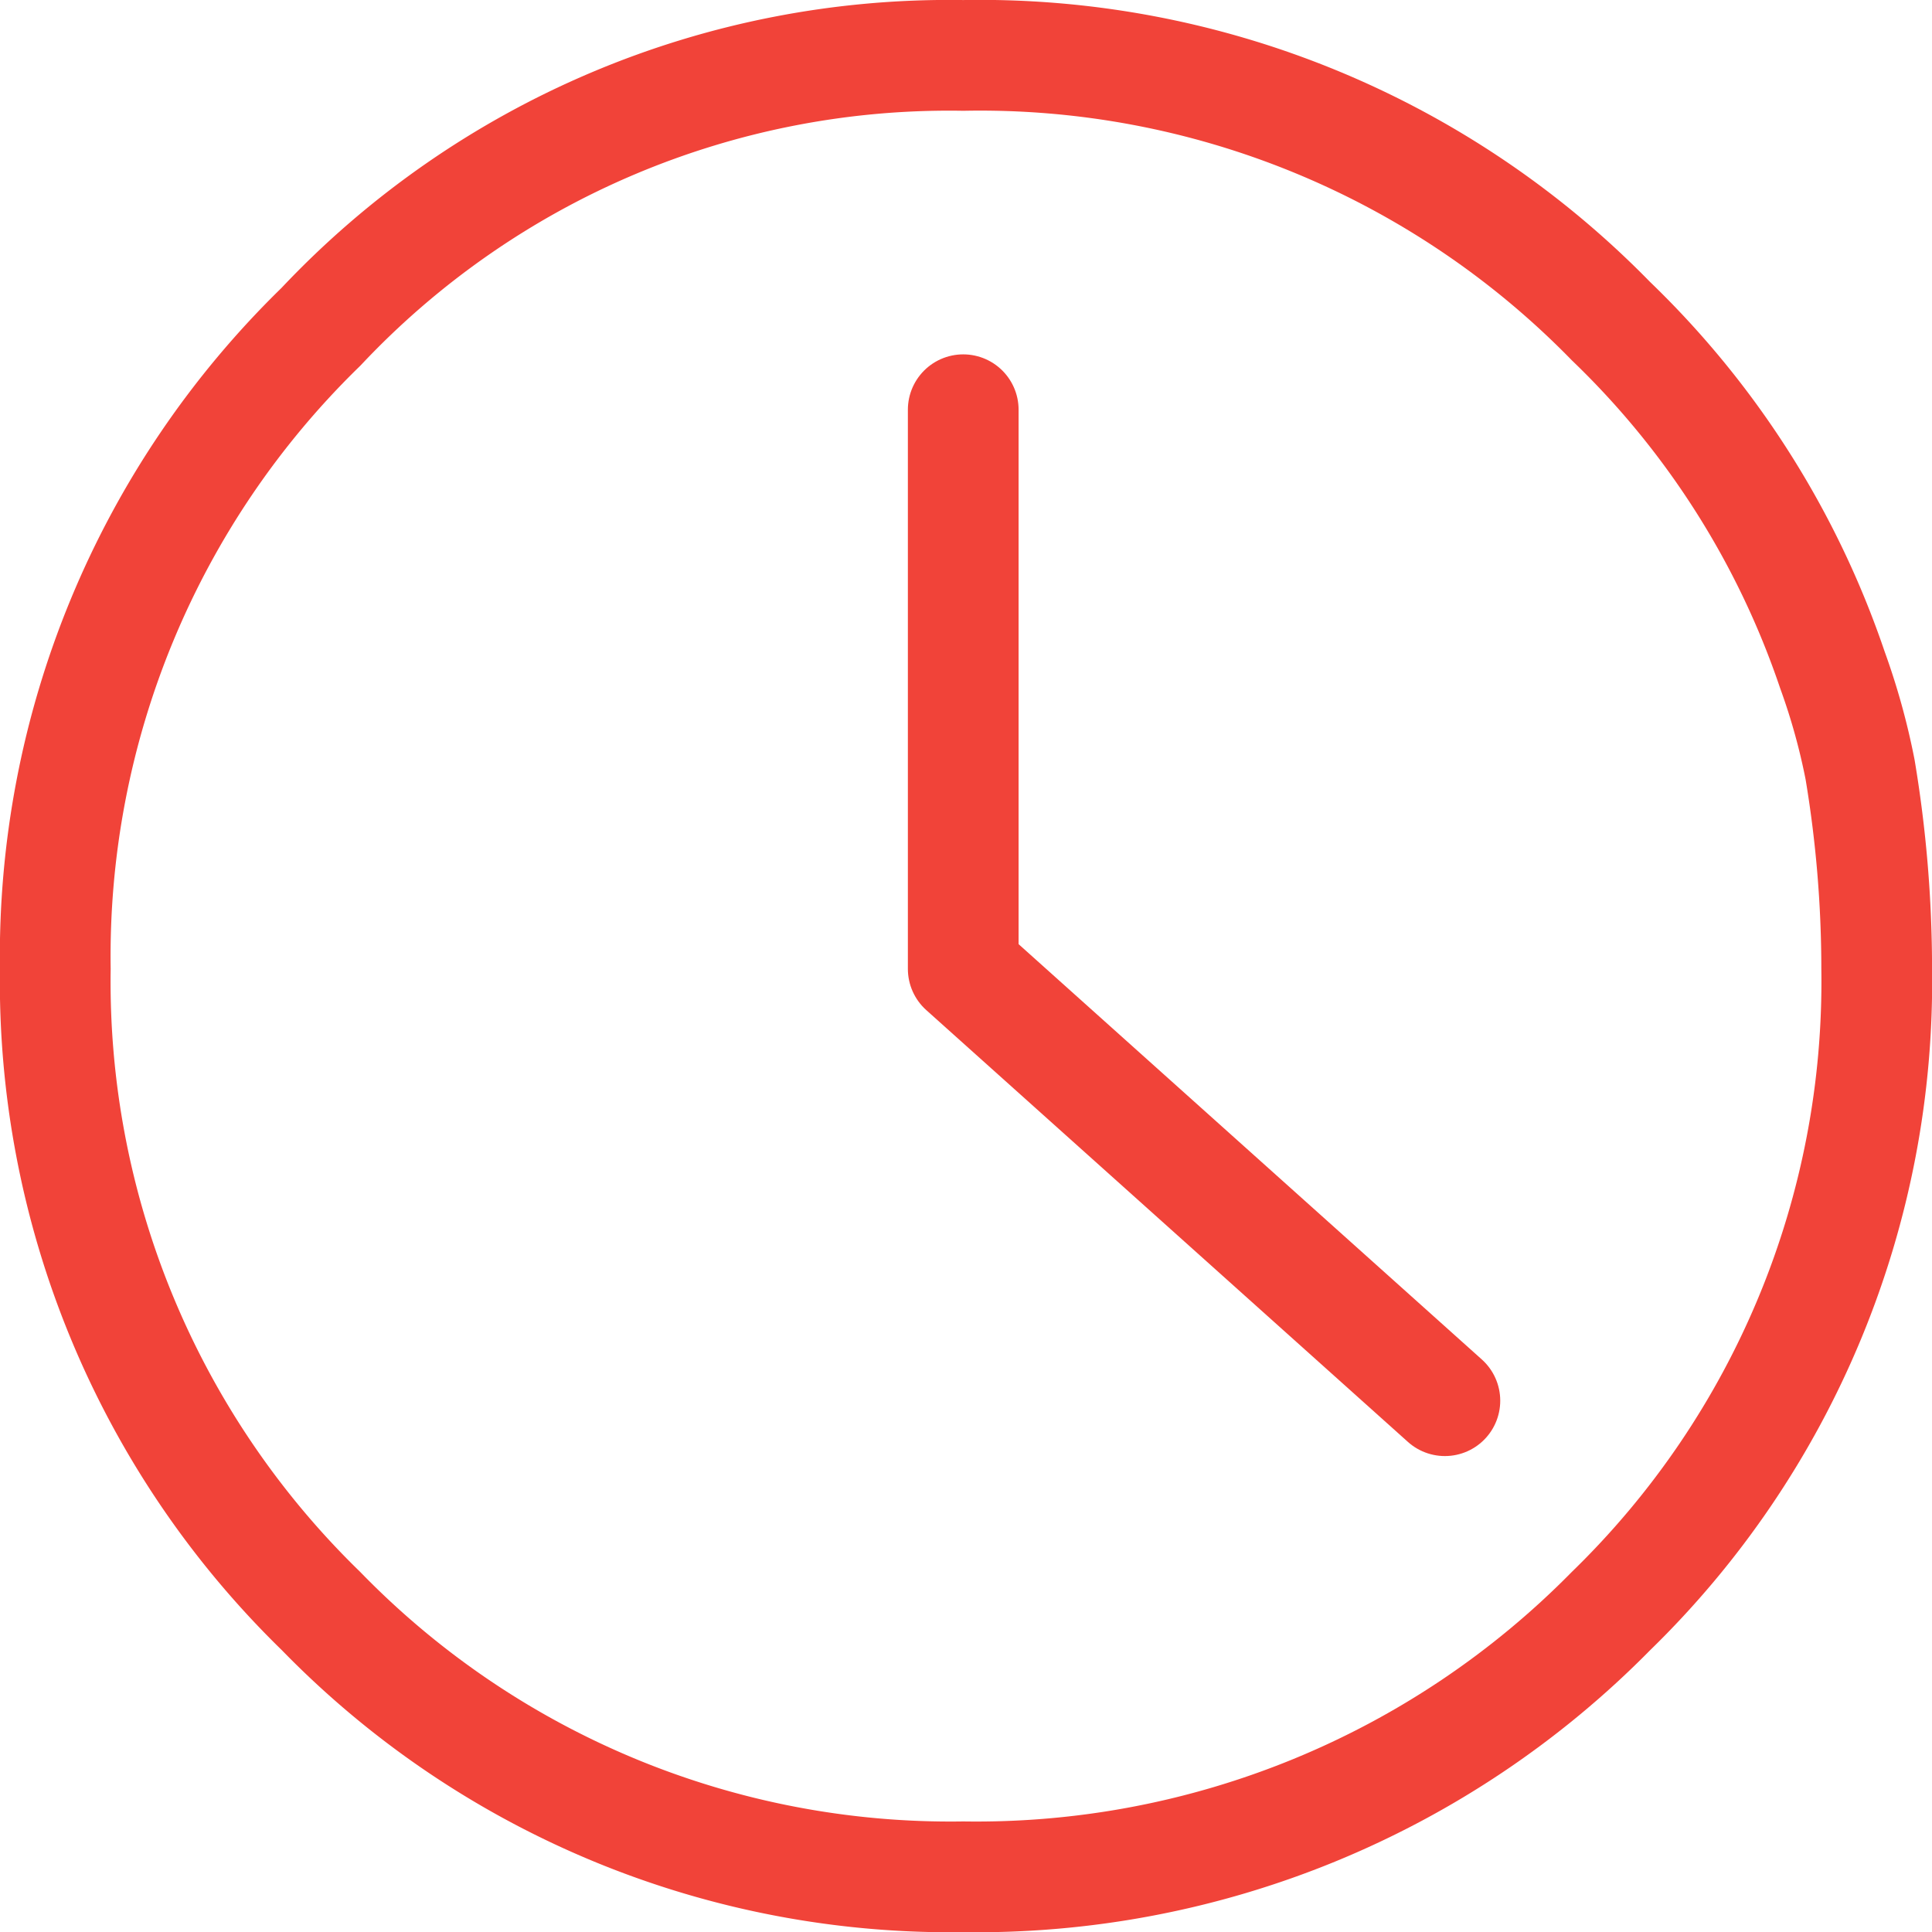 <svg xmlns="http://www.w3.org/2000/svg" viewBox="0 0 34.898 34.9">
  <defs>
    <style>
      .cls-1 {
        fill: none;
        stroke: #f14339;
        stroke-linecap: round;
        stroke-linejoin: round;
        stroke-miterlimit: 10;
        stroke-width: 2px;
      }
    </style>
  </defs>
  <g id="Group_6001" data-name="Group 6001" transform="translate(0.199 0.301)">
    <path id="Path_7950" data-name="Path 7950" class="cls-1" d="M25.9,25l-8.7-7.8V7.1"/>
    <path id="Path_7951" data-name="Path 7951" class="cls-1" d="M5.6,5.6A15.857,15.857,0,0,0,.8,17.2,15.857,15.857,0,0,0,5.6,28.8a15.857,15.857,0,0,0,11.6,4.8,16.082,16.082,0,0,0,11.7-4.8,15.857,15.857,0,0,0,4.8-11.6,21.862,21.862,0,0,0-.3-3.6,12.09,12.09,0,0,0-.5-1.8,15.733,15.733,0,0,0-4-6.3A15.921,15.921,0,0,0,17.2.7,15.571,15.571,0,0,0,5.6,5.6Z"/>
  </g>
</svg>
